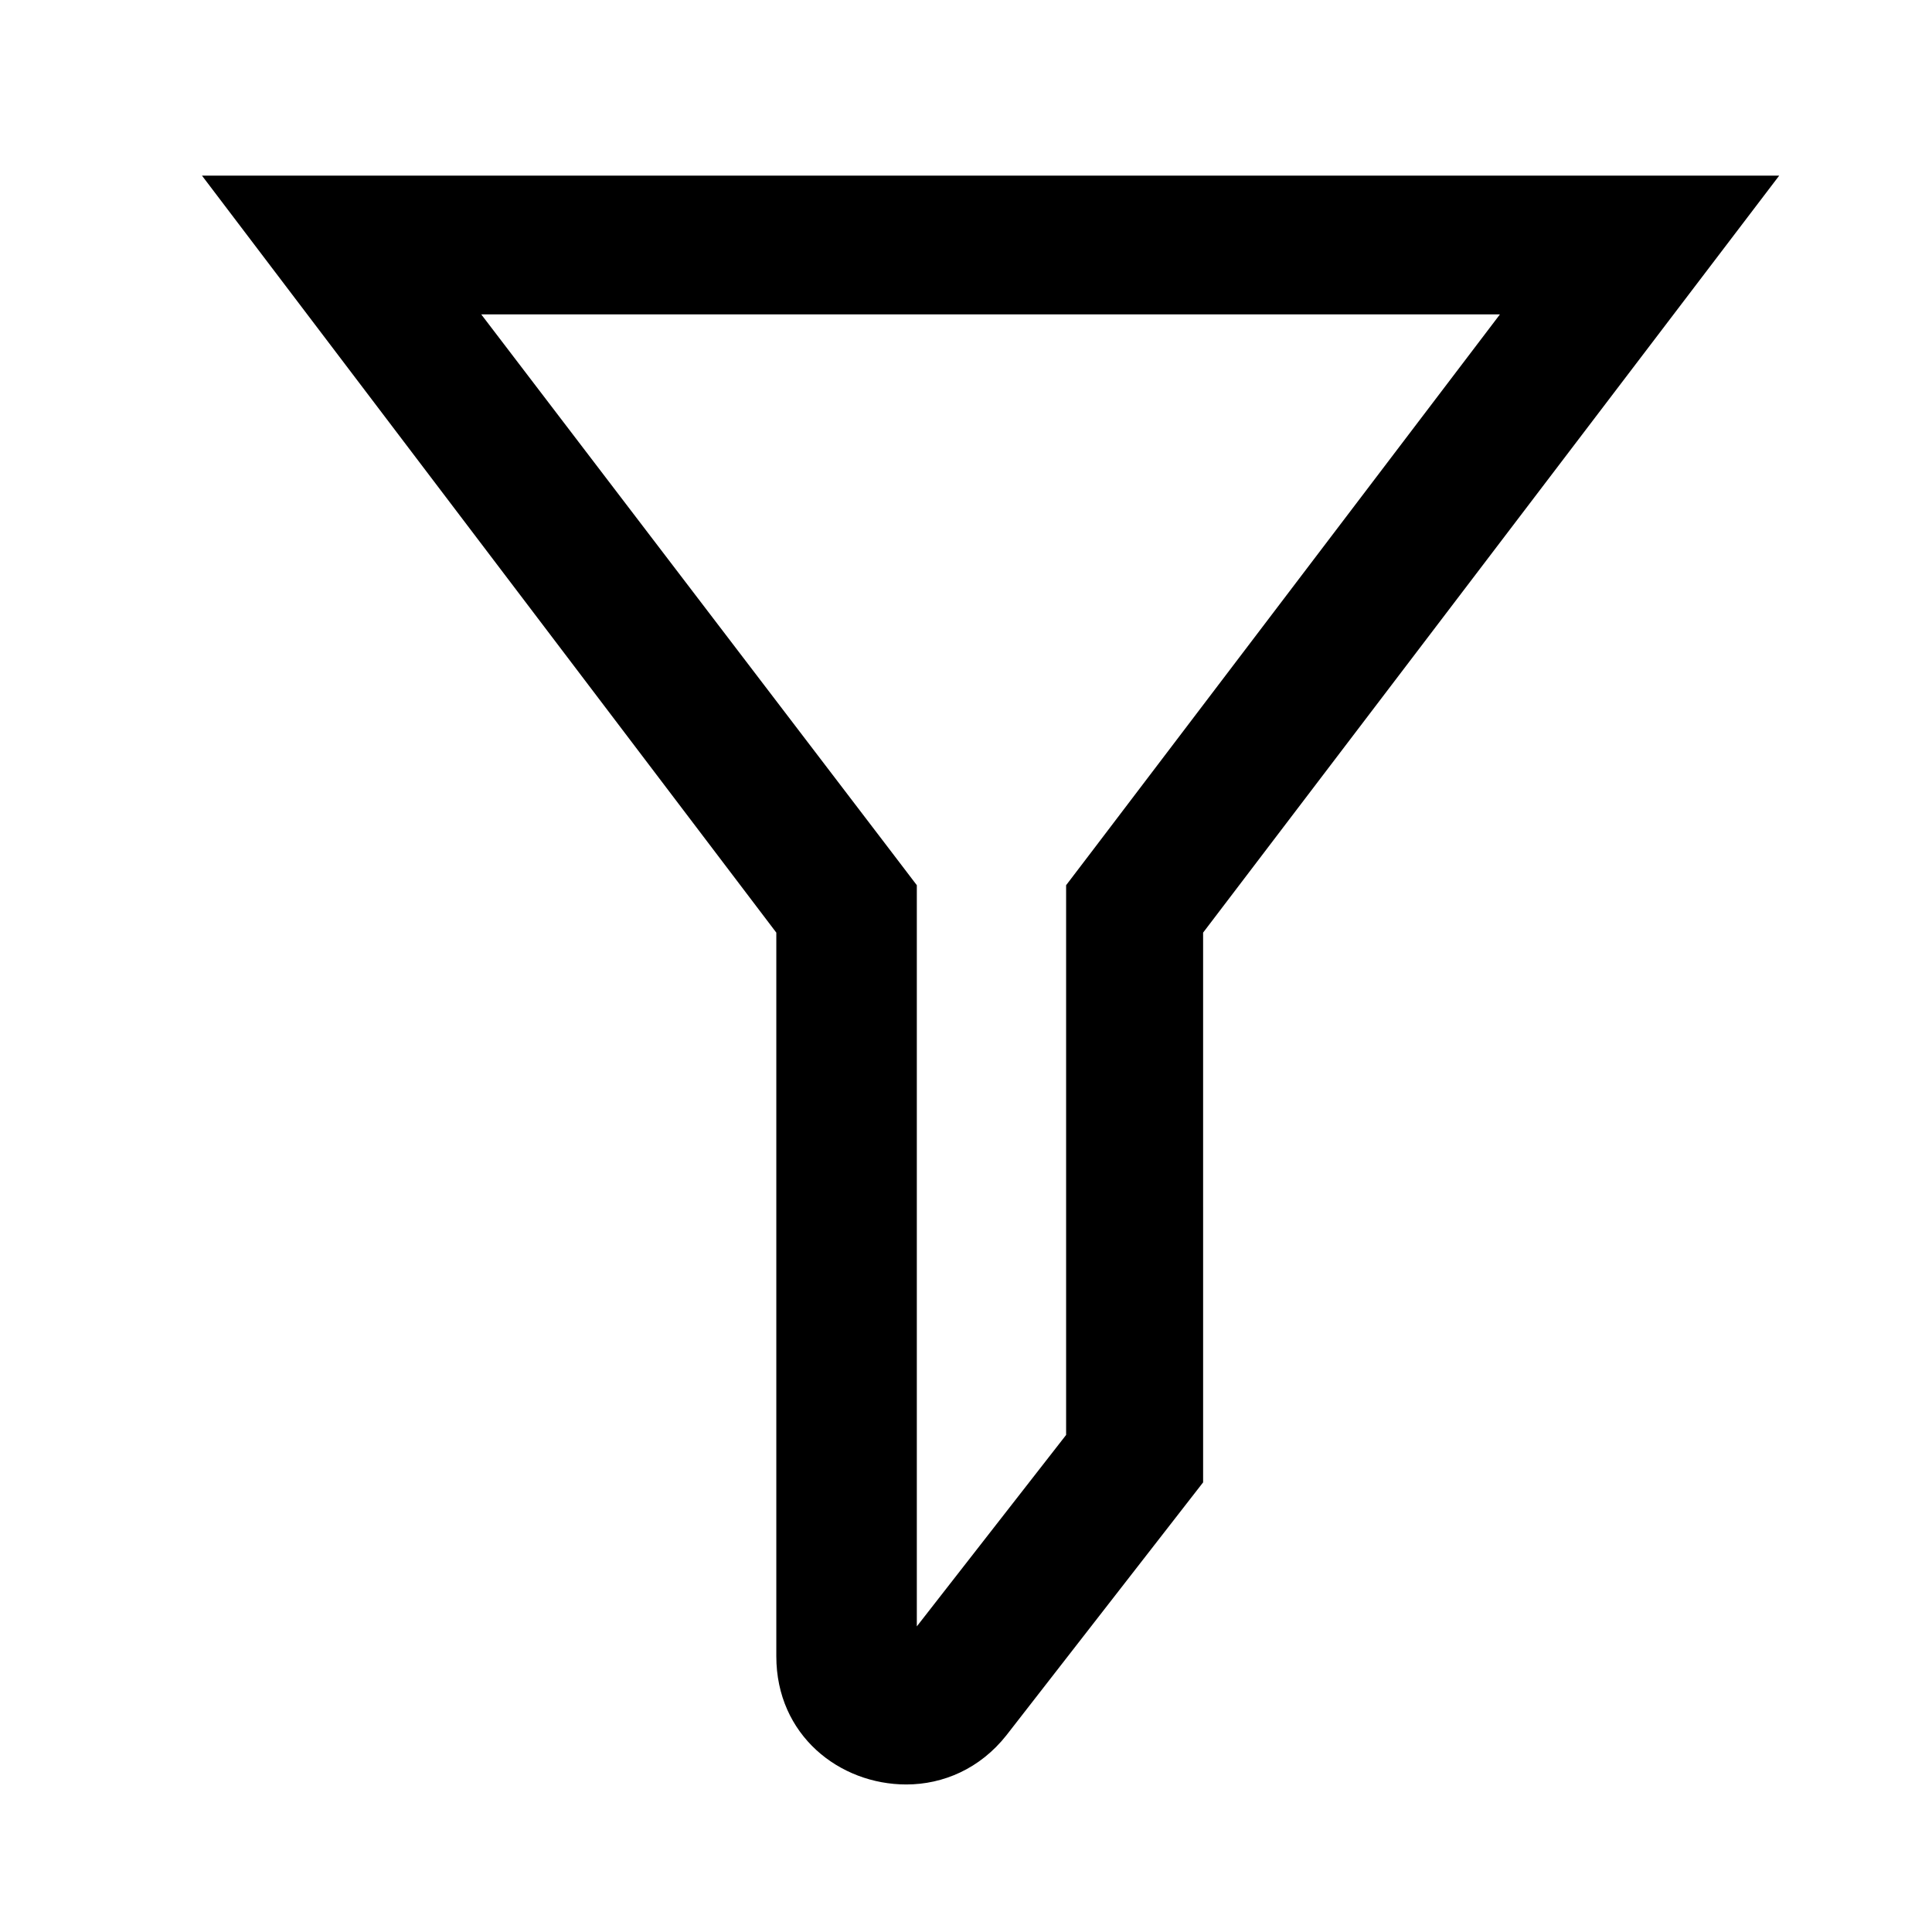 <?xml version="1.0" encoding="utf-8"?>
<!-- Generator: Adobe Illustrator 21.1.0, SVG Export Plug-In . SVG Version: 6.00 Build 0)  -->
<svg version="1.1" id="Layer_1" xmlns="http://www.w3.org/2000/svg" xmlns:xlink="http://www.w3.org/1999/xlink" x="0px" y="0px"
	 viewBox="0 0 110 110" style="enable-background:new 0 0 110 110;" xml:space="preserve">
<g>
	<path d="M85.4,17.9L62.3,48.3l-1.6,2.1v2.7v28.6l-8.5,10.9V53.1v-2.7l-1.6-2.1L27.4,17.9H85.4 M101.3,10L101.3,10L101.3,10z
		 M101.3,10H11.5l32.7,43.1v41.2c0,4.5,3.6,7.3,7.4,7.3c2.1,0,4.2-0.9,5.7-2.8l11.2-14.4V53.1L101.3,10L101.3,10z"/>
</g>
</svg>

